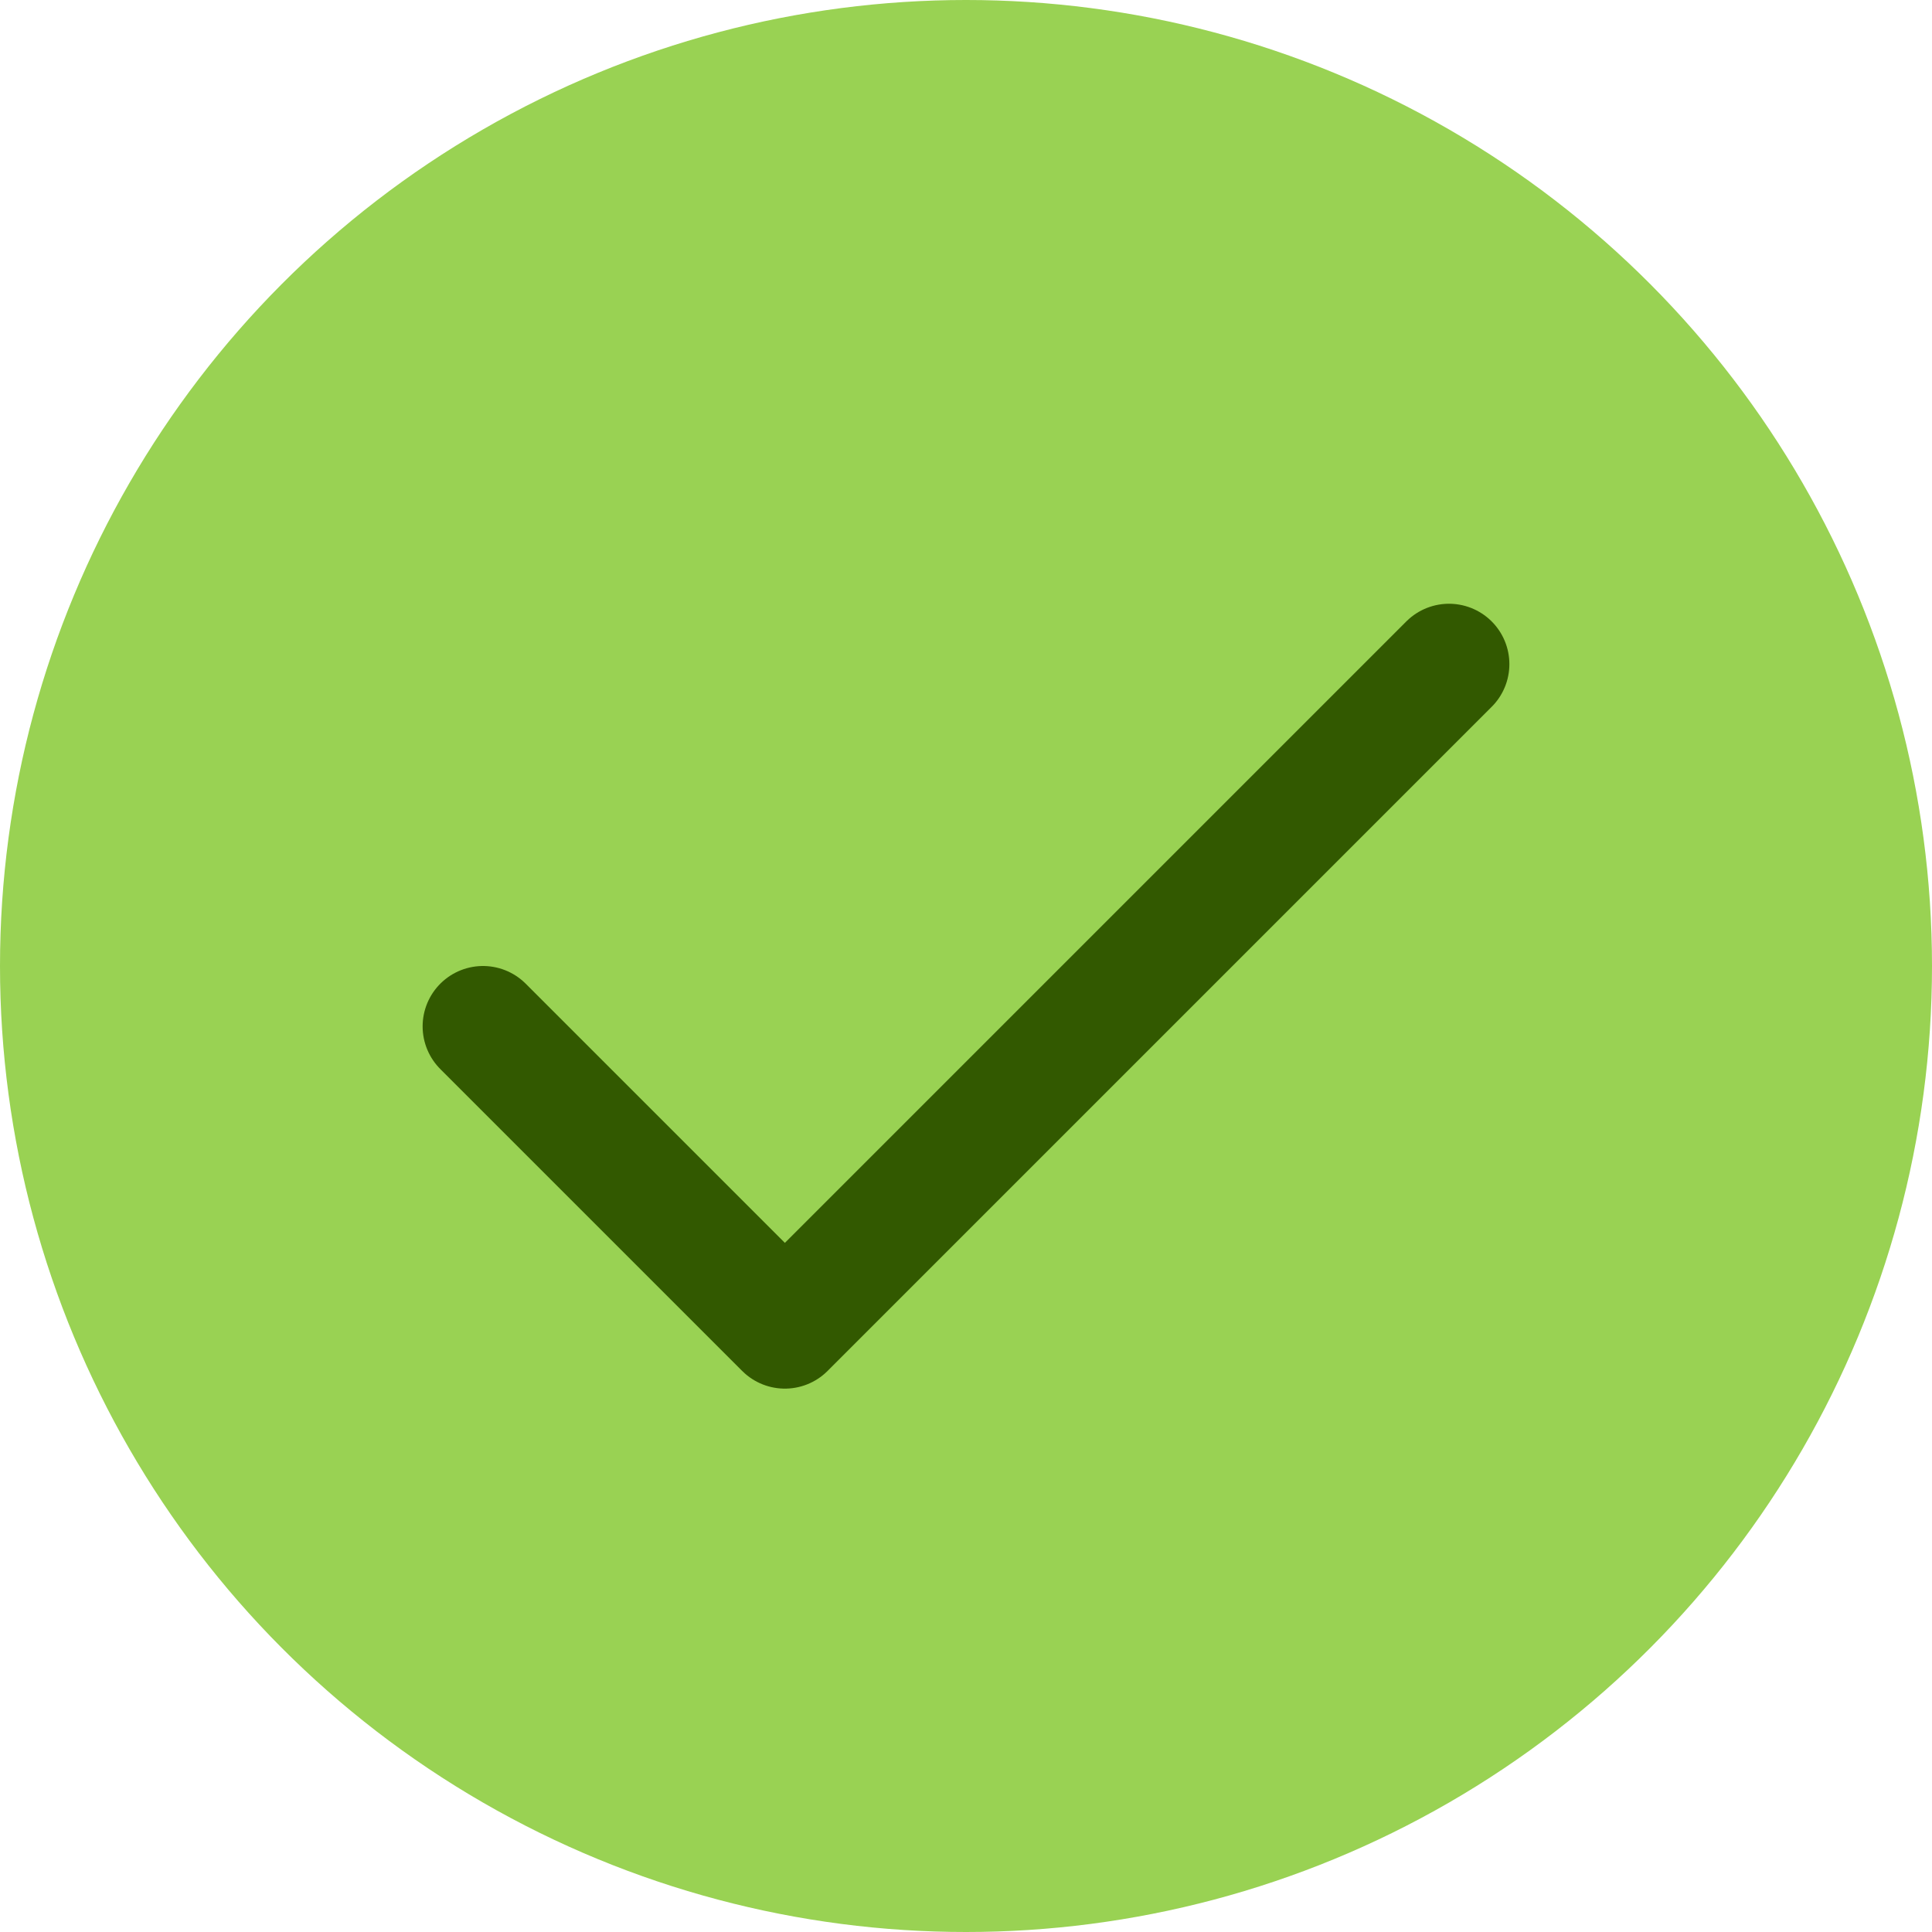 <svg width="32" height="32" viewBox="0 0 32 32" fill="none" xmlns="http://www.w3.org/2000/svg">
<circle cx="16" cy="16" r="16" fill="#99D253"/>
<path d="M24 11L13 22L8 17" stroke="#325900" stroke-width="2" stroke-linecap="round" stroke-linejoin="round"/>
</svg>
